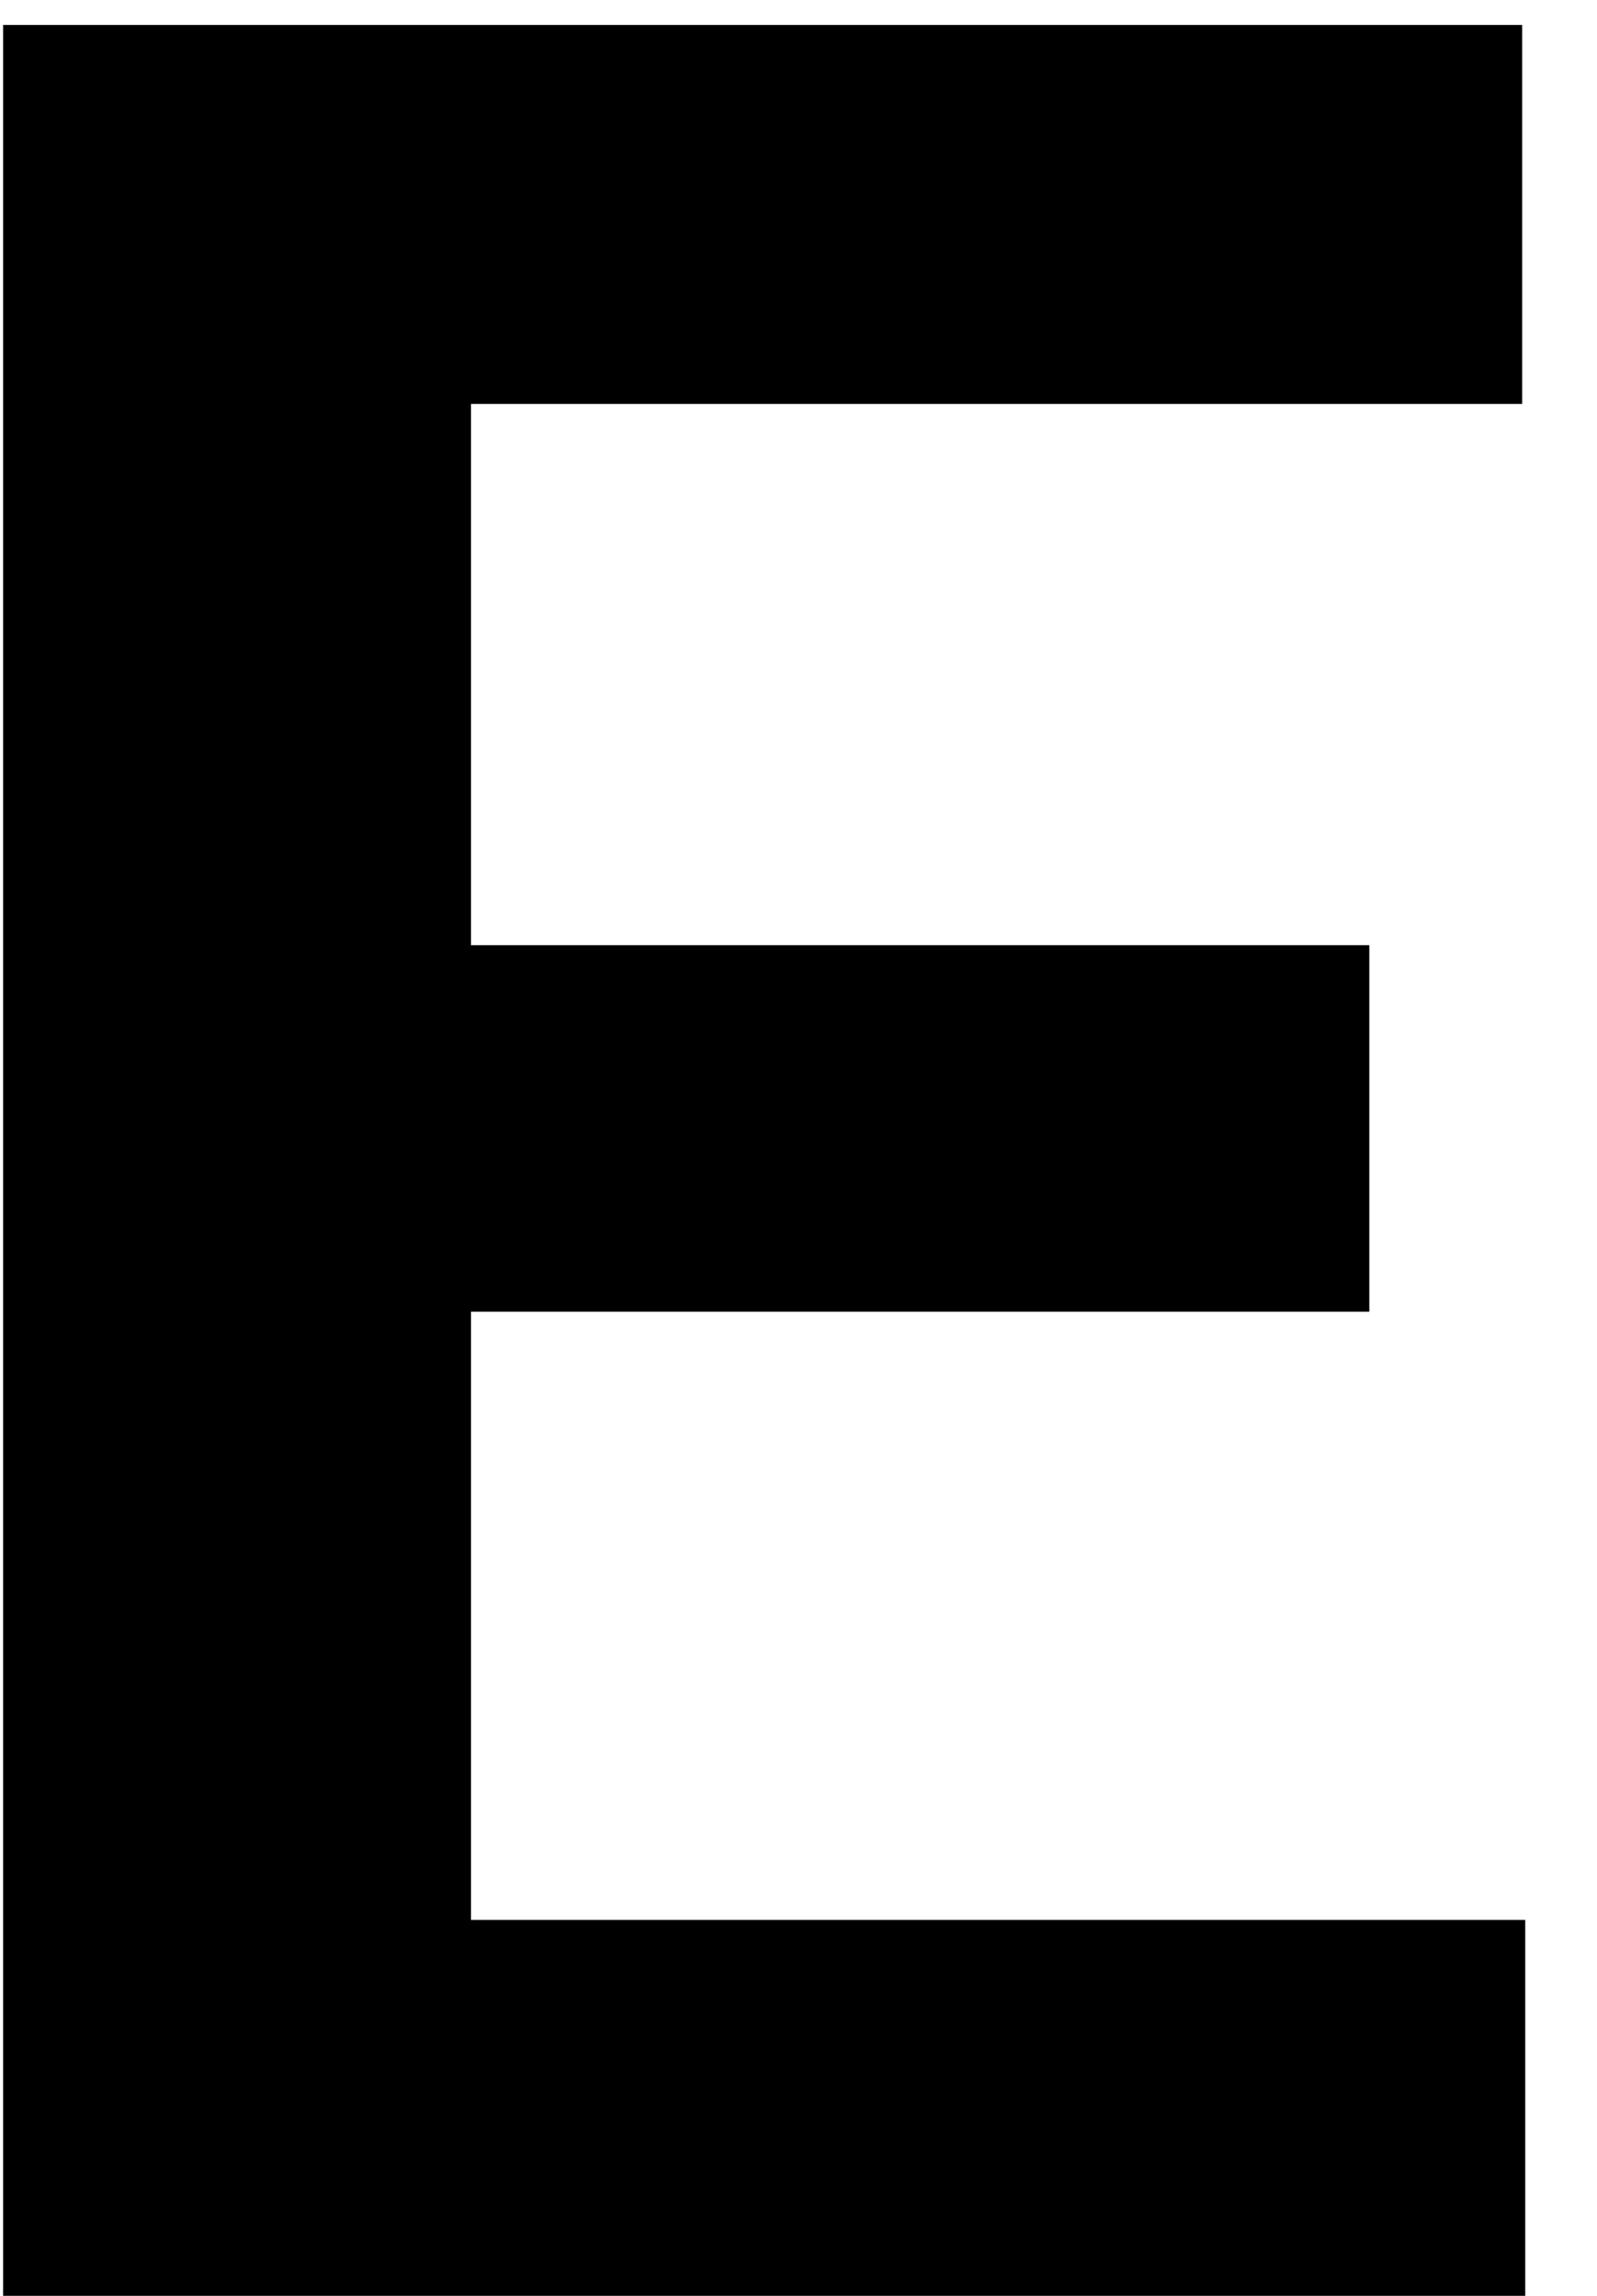 <svg width="16" height="23" viewBox="0 0 16 23" fill="none" xmlns="http://www.w3.org/2000/svg">
<path d="M13.719 13.141H4.719V19.234H15.281V23H0.031V0.25H15.25V4.047H4.719V9.469H13.719V13.141Z" fill="black"/>
</svg>
